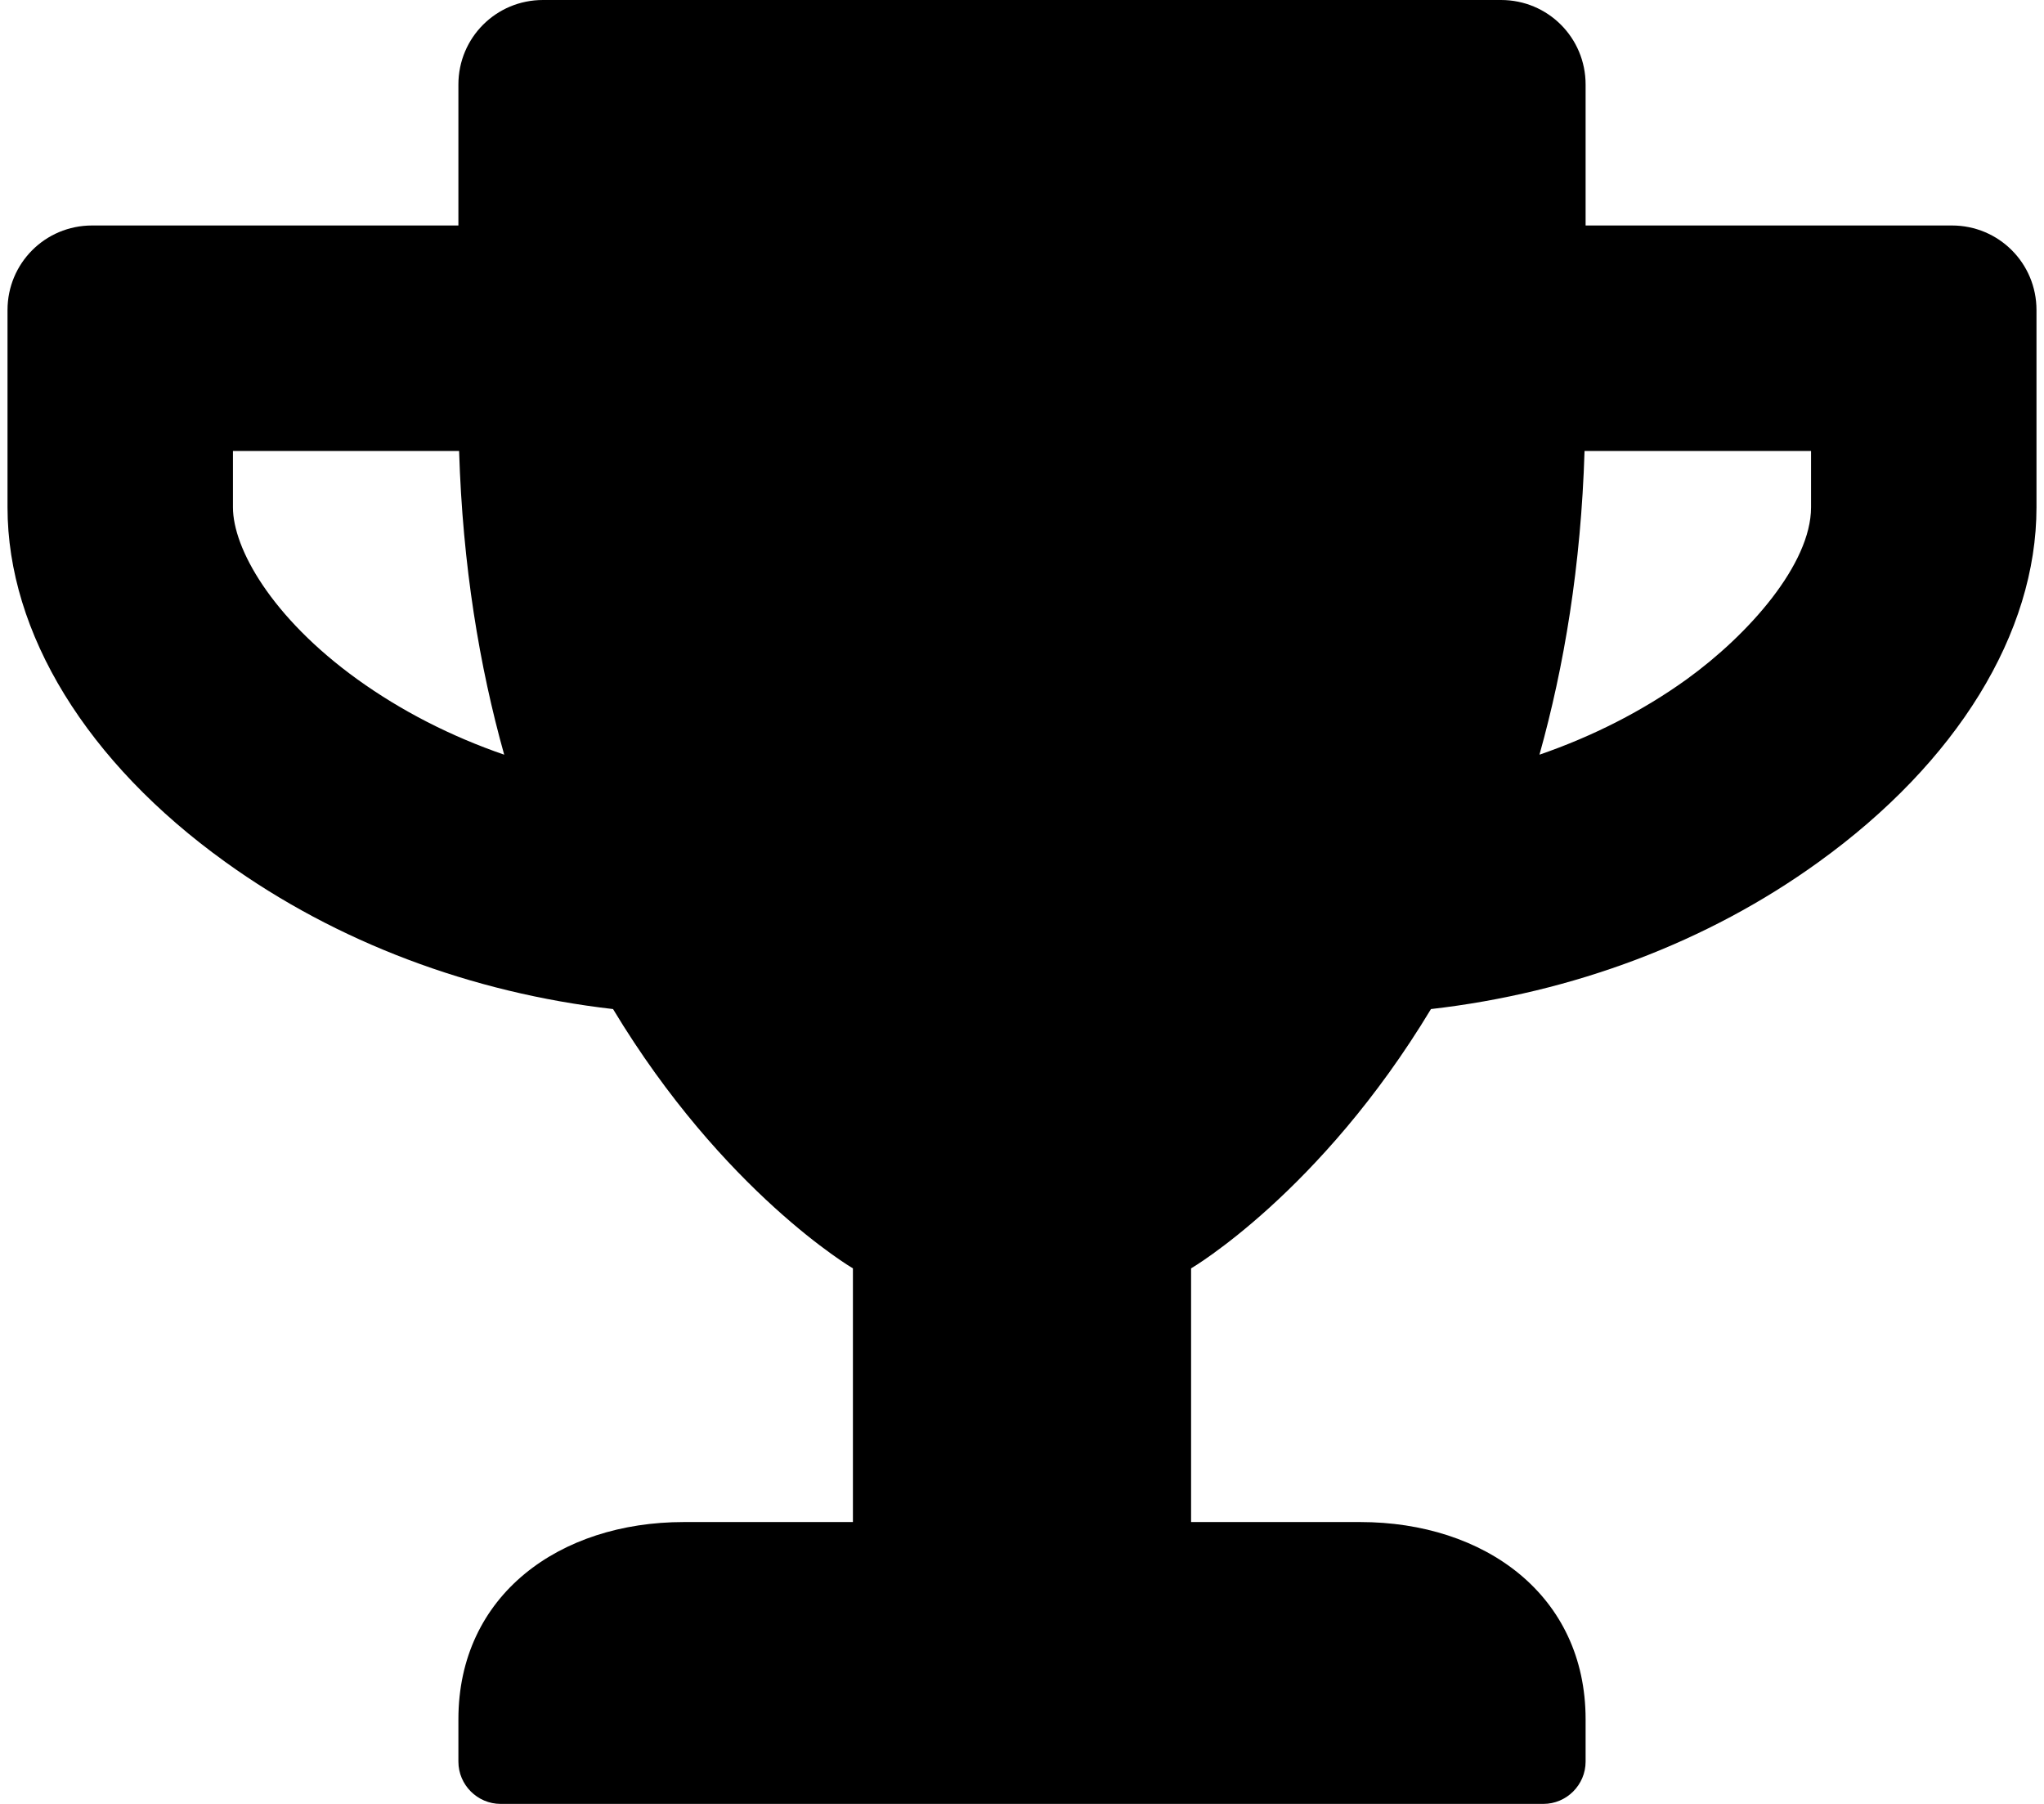 <svg xmlns='http://www.w3.org/2000/svg' viewBox="0 0 576 512" width="1.36em" height="1.2em">
    <path fill="currentColor" d="M552 64H448V24c0-13.3-10.7-24-24-24H152c-13.3 0-24 10.7-24 24v40H24C10.7 64 0 74.7 0 88v56c0 35.7 22.5 72.4 61.9 100.7c31.5 22.7 69.8 37.1 110 41.7C203.3 338.5 240 360 240 360v72h-48c-35.3 0-64 20.7-64 56v12c0 6.6 5.4 12 12 12h296c6.6 0 12-5.4 12-12v-12c0-35.3-28.7-56-64-56h-48v-72s36.7-21.5 68.1-73.6c40.3-4.6 78.6-19 110-41.7c39.3-28.3 61.9-65 61.9-100.7V88c0-13.3-10.7-24-24-24M99.3 192.8C74.9 175.2 64 155.6 64 144v-16h64.2c1 32.6 5.8 61.2 12.8 86.2c-15.1-5.2-29.2-12.4-41.7-21.4M512 144c0 16.1-17.7 36.1-35.3 48.8c-12.5 9-26.7 16.2-41.8 21.4c7-25 11.8-53.6 12.8-86.2H512z"></path>
</svg>